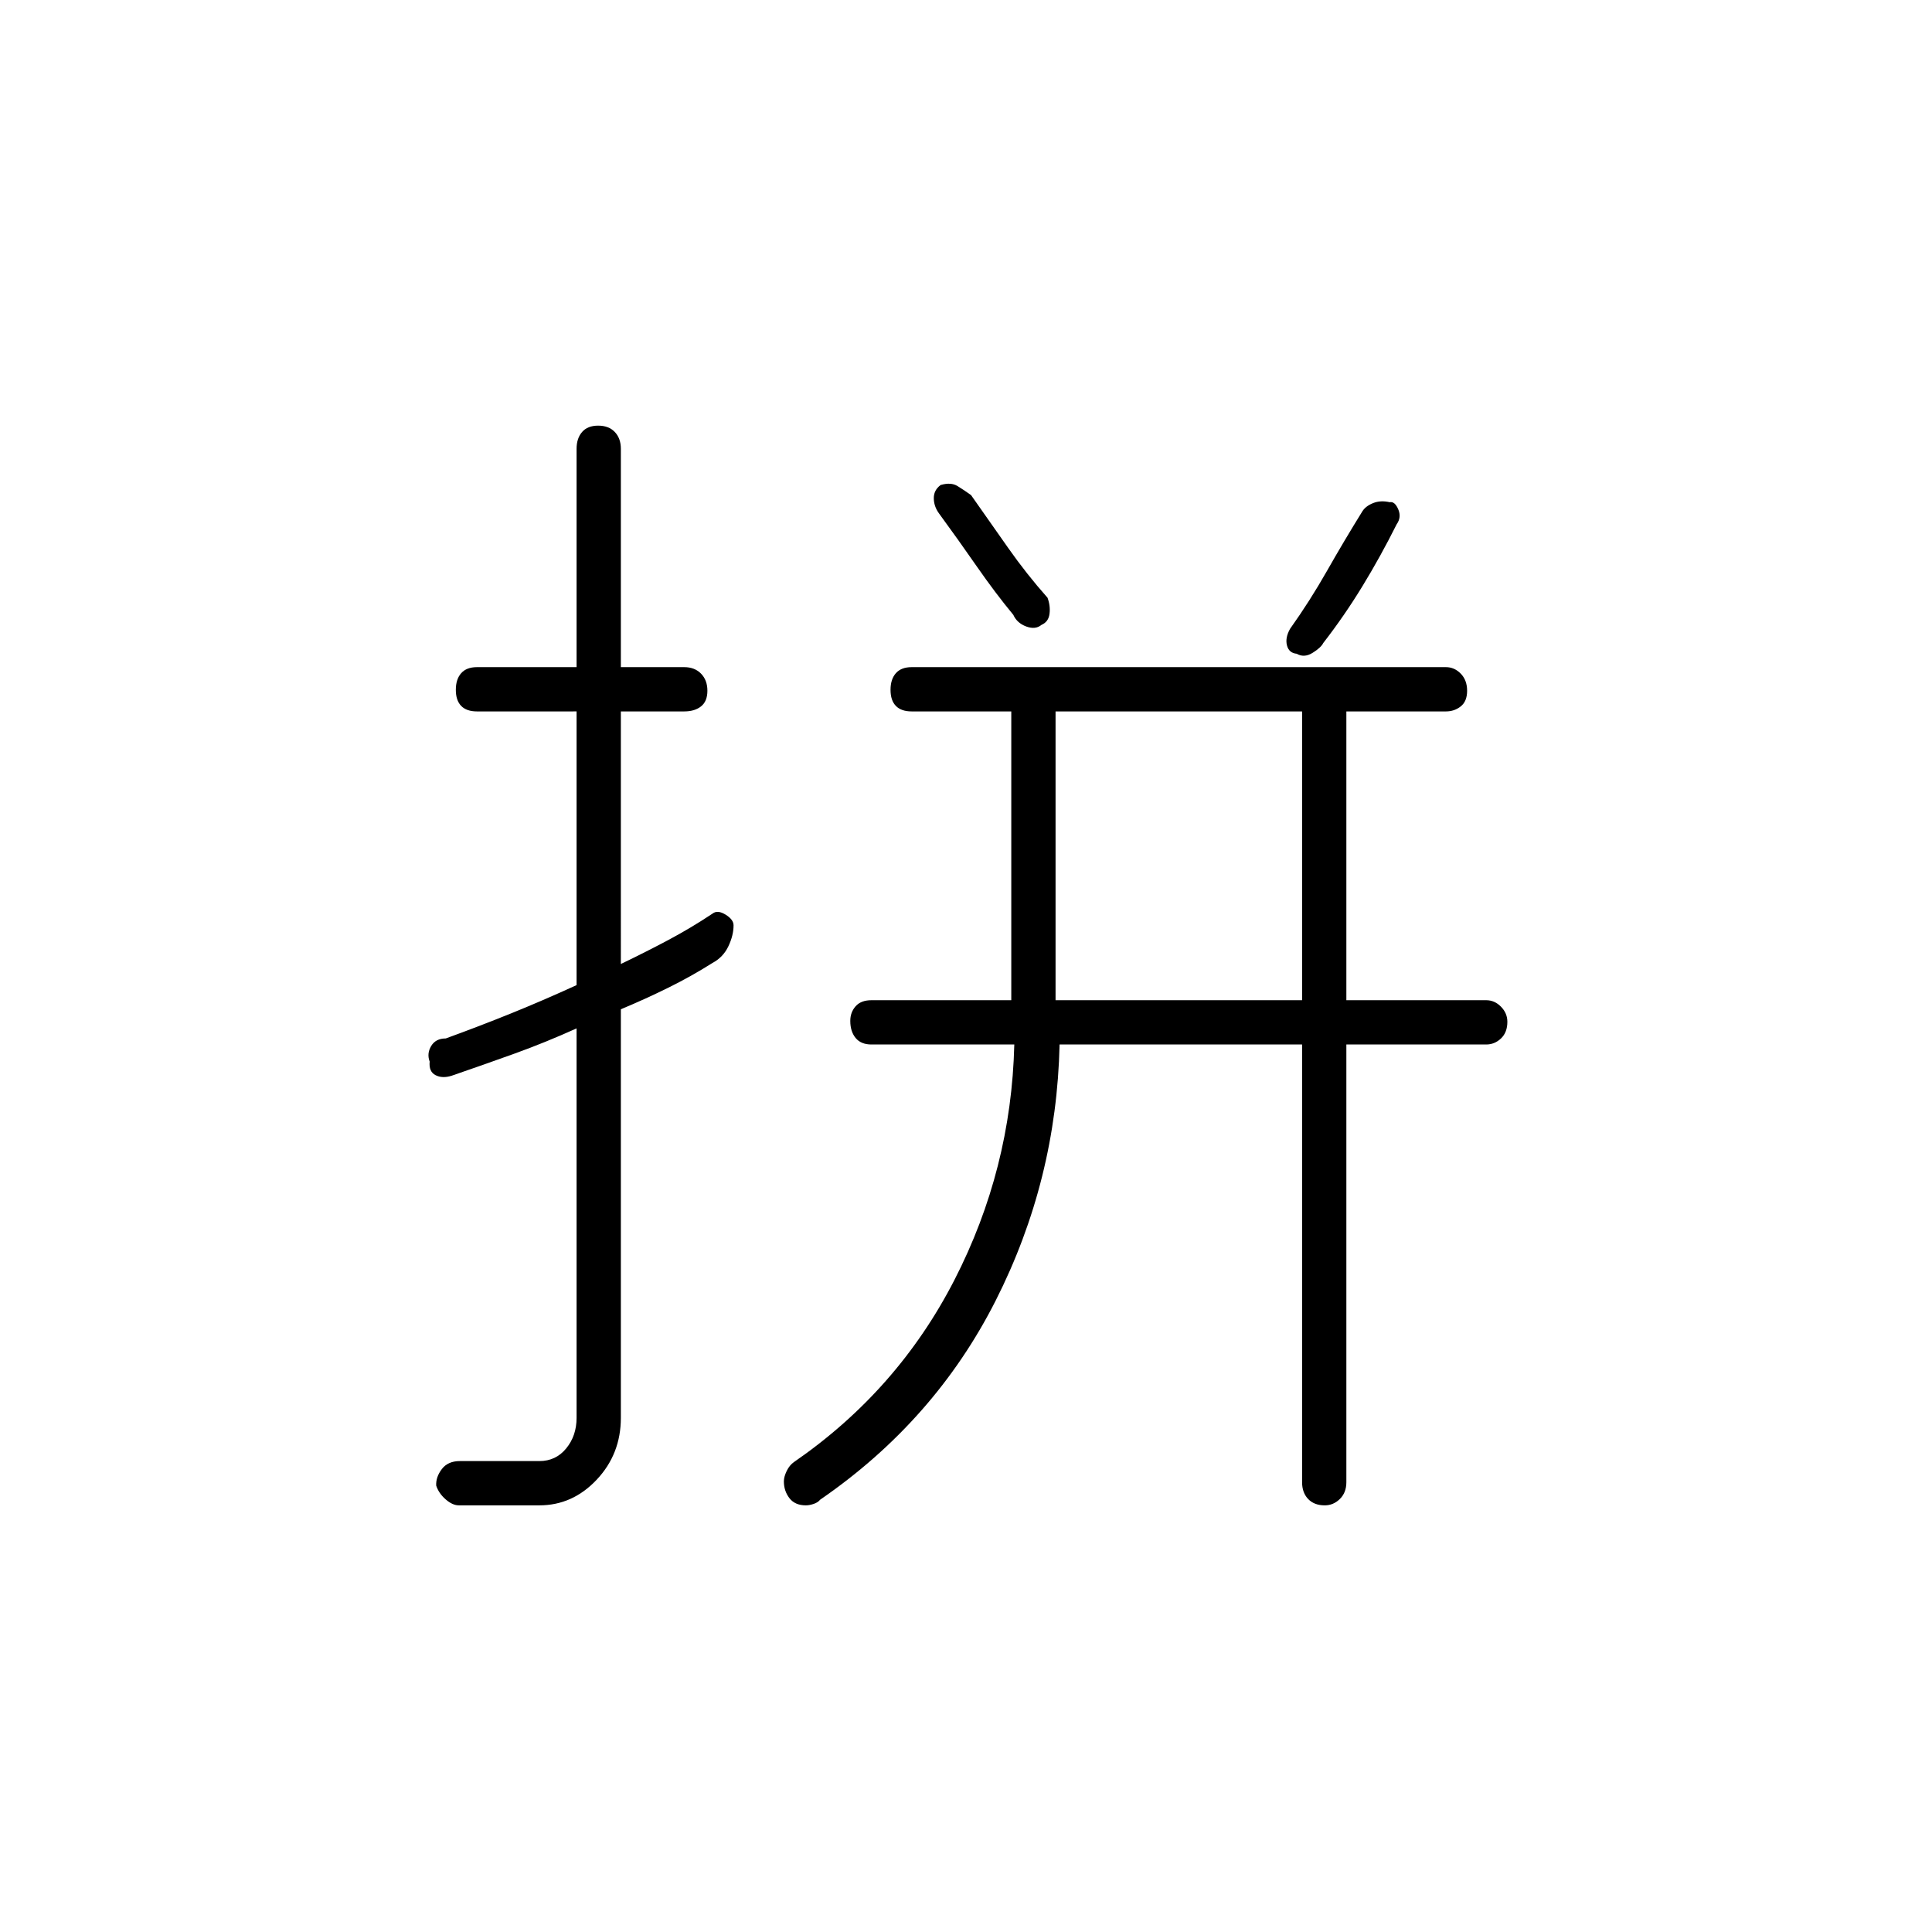 <svg xmlns="http://www.w3.org/2000/svg" height="48" viewBox="0 96 960 960" width="48"><path d="M647 449.5H524.5V593H647V449.5Zm-349.772-142q5.272 0 8.272 3.162 3 3.163 3 8.338v108.5H340q5.175 0 8.338 3.228 3.162 3.228 3.162 8.5T348.338 447q-3.163 2.5-8.338 2.5h-31.5V575q12.5-6 23.75-12T354 550q2.5-2 6.5.454 4 2.453 4 5.337 0 5.019-2.589 10.447-2.59 5.429-7.911 8.262-10.45 6.615-21.975 12.308Q320.5 592.5 308.5 597.5v203q0 18-12 30.75T268 844h-40q-3.167 0-6.583-3-3.417-3-4.667-6.803-.25-4.197 2.773-8.197 3.022-4 8.977-4H268q8.2 0 13.35-6.3t5.15-15.2V607q-15.5 7-30.75 12.5t-31.25 11q-4.64 1.5-8.07-.25-3.43-1.75-2.93-6.75-1.5-4 .75-7.75t7.25-3.75q16.5-6 32.25-12.364 15.75-6.363 32.75-14.136v-136H237q-5.175 0-7.837-2.728-2.663-2.728-2.663-8t2.663-8.272q2.662-3 7.837-3h49.5V319q0-5.175 2.728-8.338 2.728-3.162 8-3.162Zm347.1 113.346q-3.828-.346-4.828-4.096-1-3.75 1.5-8.25 9.818-13.77 18.409-28.885Q668 364.5 677 350q1.615-2.536 5.308-4.018 3.692-1.482 8.224-.437Q693 345 694.75 349t-.75 7.5q-8 16-17 30.75t-19.471 28.25q-1.179 2.346-5.354 4.923t-7.847.423ZM517.5 406.5q-3 2.5-7.583.795-4.584-1.704-6.417-5.795-8.898-10.75-18.16-24.083-9.262-13.334-18.84-26.417-2.5-3.5-2.5-7.5t3.4-6.5q5.1-1.5 8.35.5t6.75 4.5q9.207 13.083 18.388 26.167Q510.069 381.25 520.5 393q1.5 4 1 8t-4 5.5ZM400.435 844q-5.435 0-8.185-3.588-2.75-3.588-2.75-8.329 0-2.243 1.389-5.136 1.389-2.892 3.611-4.447Q446 787 474.25 732T504 615h-71q-5.175 0-7.838-3.228-2.662-3.228-2.662-8.5 0-4.272 2.662-7.272 2.663-3 7.838-3h69.5V449.5H453q-5.175 0-7.838-2.728-2.662-2.728-2.662-8t2.662-8.272q2.663-3 7.838-3h265.5q4.175 0 7.338 3.228 3.162 3.228 3.162 8.5T725.838 447q-3.163 2.5-7.338 2.5H669V593h69.5q4.175 0 7.338 3.228 3.162 3.228 3.162 7.5 0 5.272-3.162 8.272-3.163 3-7.338 3H669v217.5q0 5.175-3.228 8.338-3.228 3.162-7.5 3.162-5.272 0-8.272-3.162-3-3.163-3-8.338V615H526.5q-1.5 67.5-31.75 127.25t-87.25 98.969q-1.062 1.352-3.193 2.067-2.131.714-3.872.714Z"/></svg>